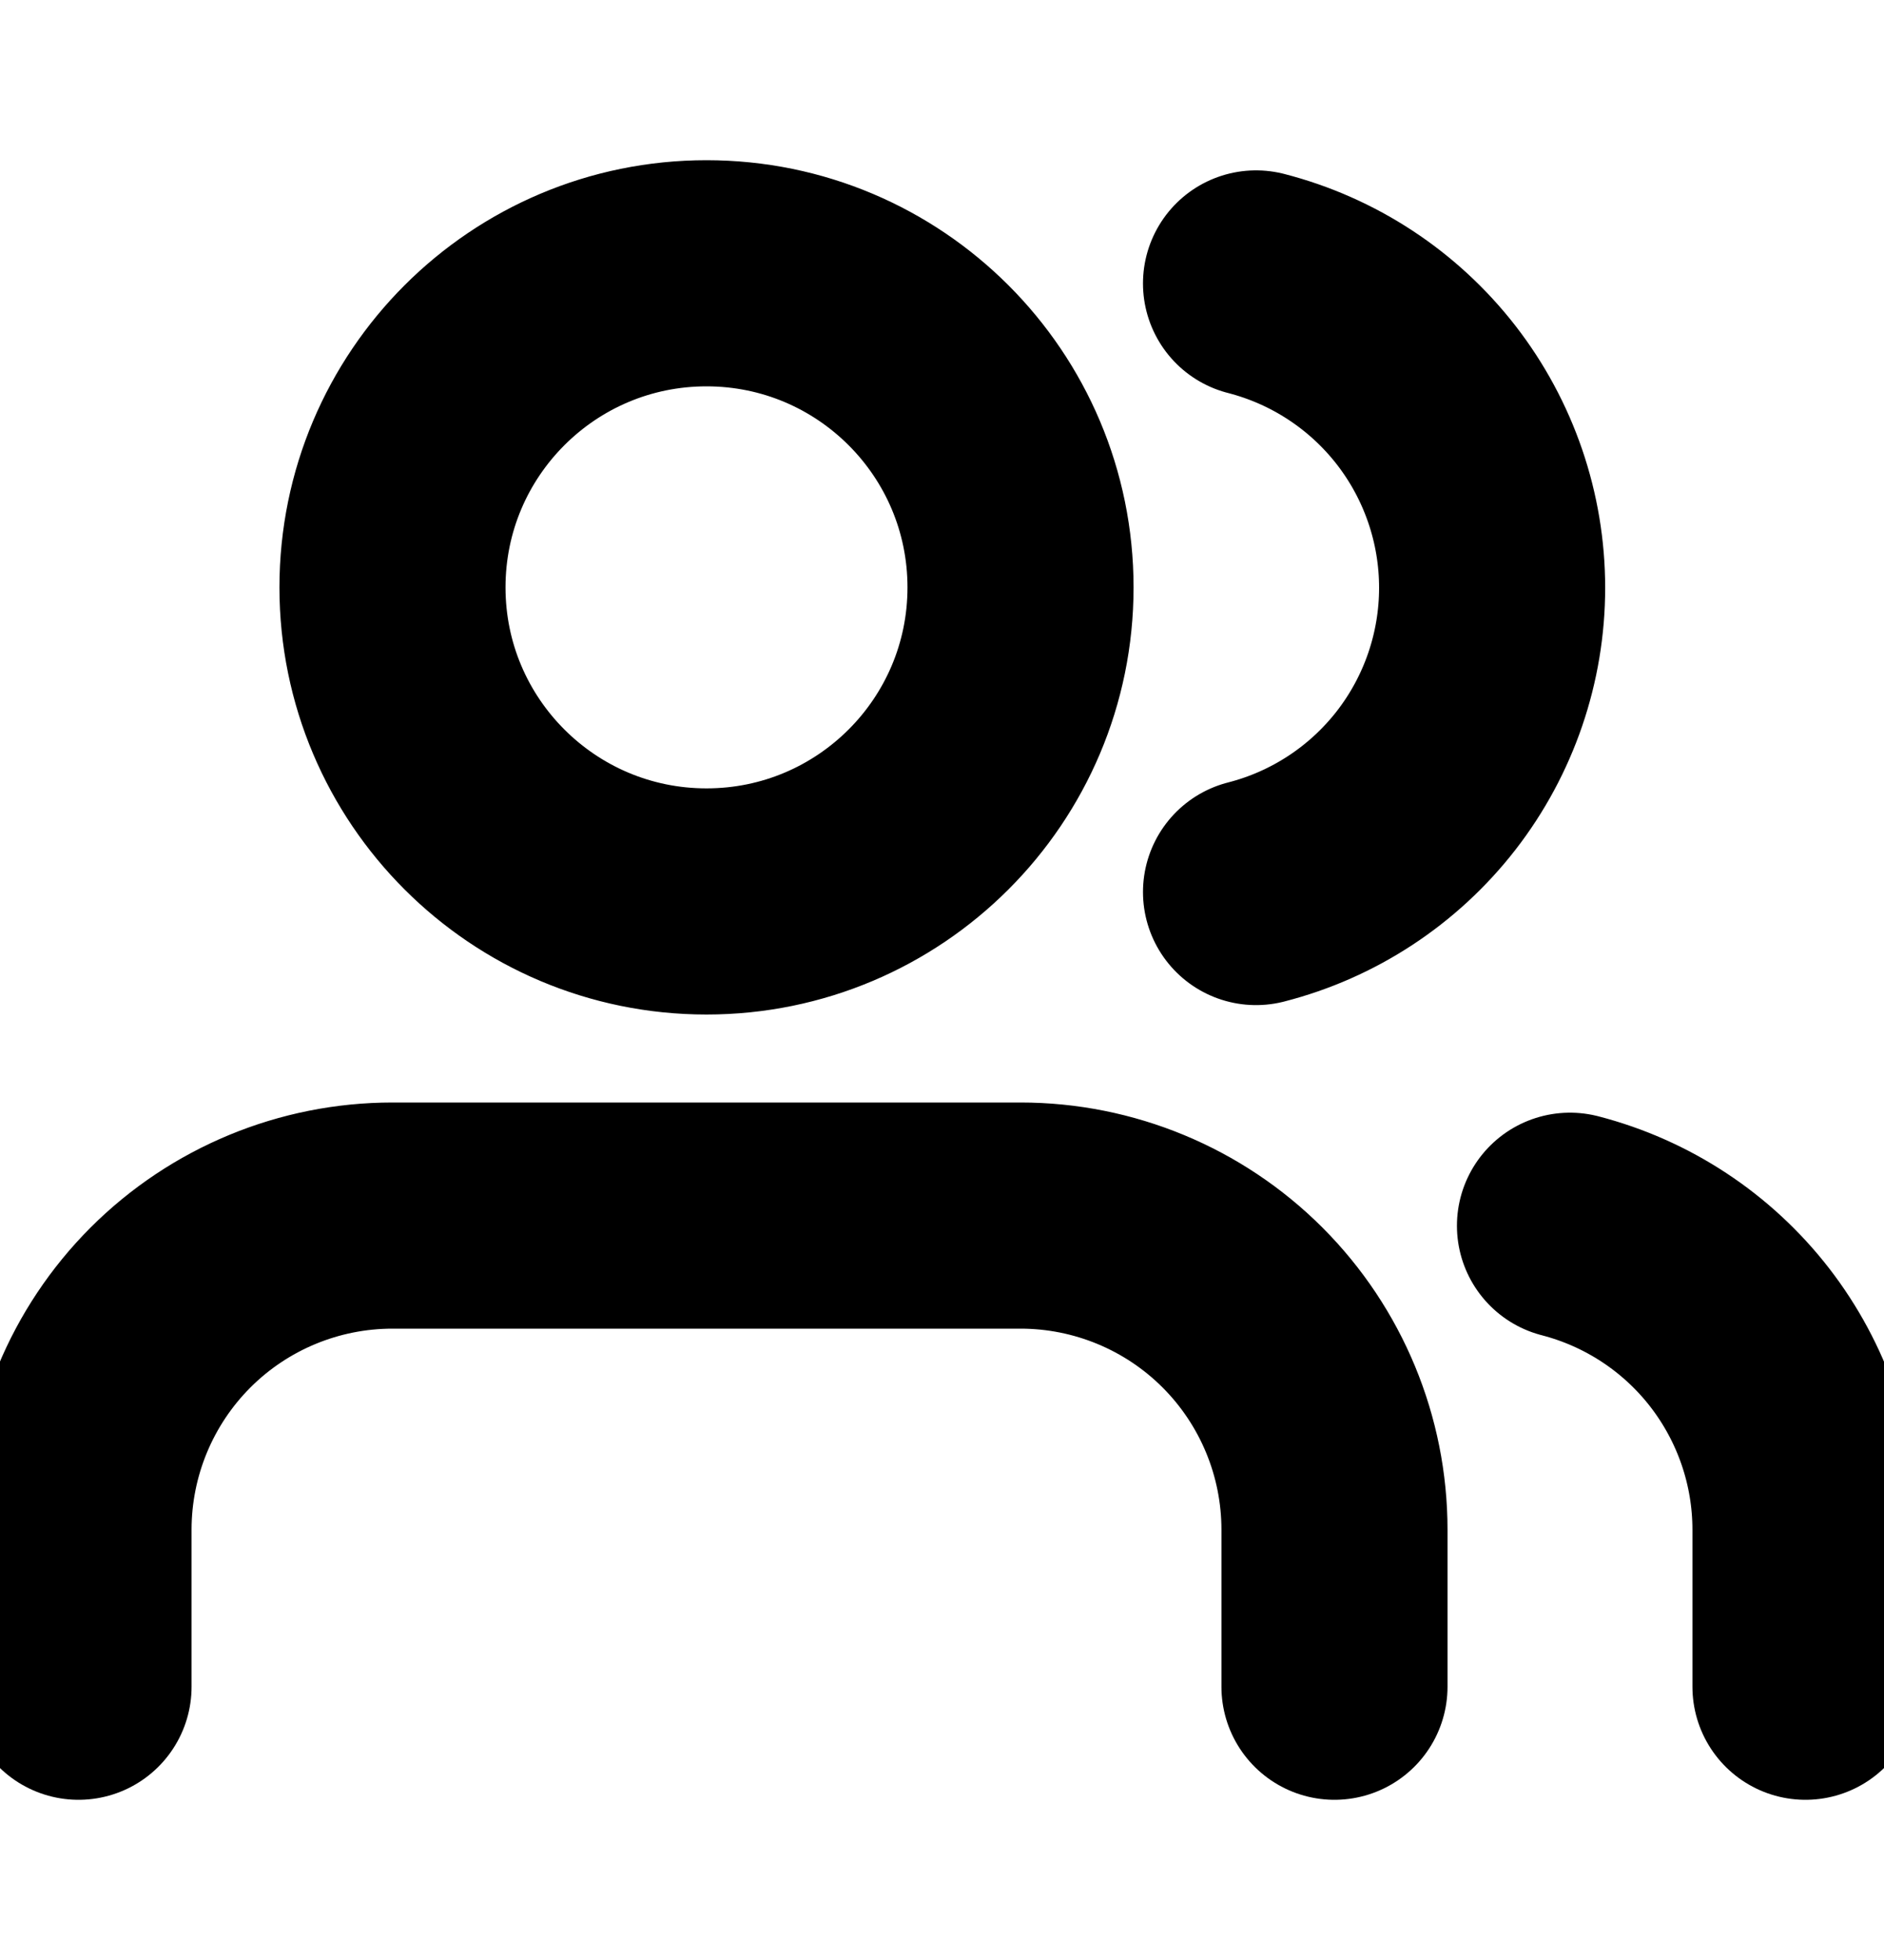 <svg width="25" height="26" viewBox="0 0 25 26" fill="none" xmlns="http://www.w3.org/2000/svg">
<g clip-path="url(#clip0_214_455)">
<path d="M17.708 22.375V20.292C17.708 19.187 17.269 18.127 16.488 17.345C15.707 16.564 14.647 16.125 13.542 16.125H5.208C4.103 16.125 3.043 16.564 2.262 17.345C1.481 18.127 1.042 19.187 1.042 20.292V22.375M23.958 22.375V20.292C23.958 19.369 23.65 18.472 23.085 17.742C22.519 17.012 21.727 16.491 20.833 16.26M16.667 3.76C17.563 3.99 18.357 4.511 18.925 5.242C19.492 5.973 19.8 6.872 19.8 7.797C19.8 8.722 19.492 9.621 18.925 10.352C18.357 11.083 17.563 11.604 16.667 11.833M13.542 7.792C13.542 10.093 11.676 11.958 9.375 11.958C7.074 11.958 5.208 10.093 5.208 7.792C5.208 5.49 7.074 3.625 9.375 3.625C11.676 3.625 13.542 5.49 13.542 7.792Z" stroke="black" stroke-width="3" stroke-linecap="round" stroke-linejoin="round"/>
</g>
<defs>
<clipPath id="clip0_214_455">
<rect width="25" height="25" fill="white" transform="translate(0 0.5)"/>
</clipPath>
</defs>
</svg>
